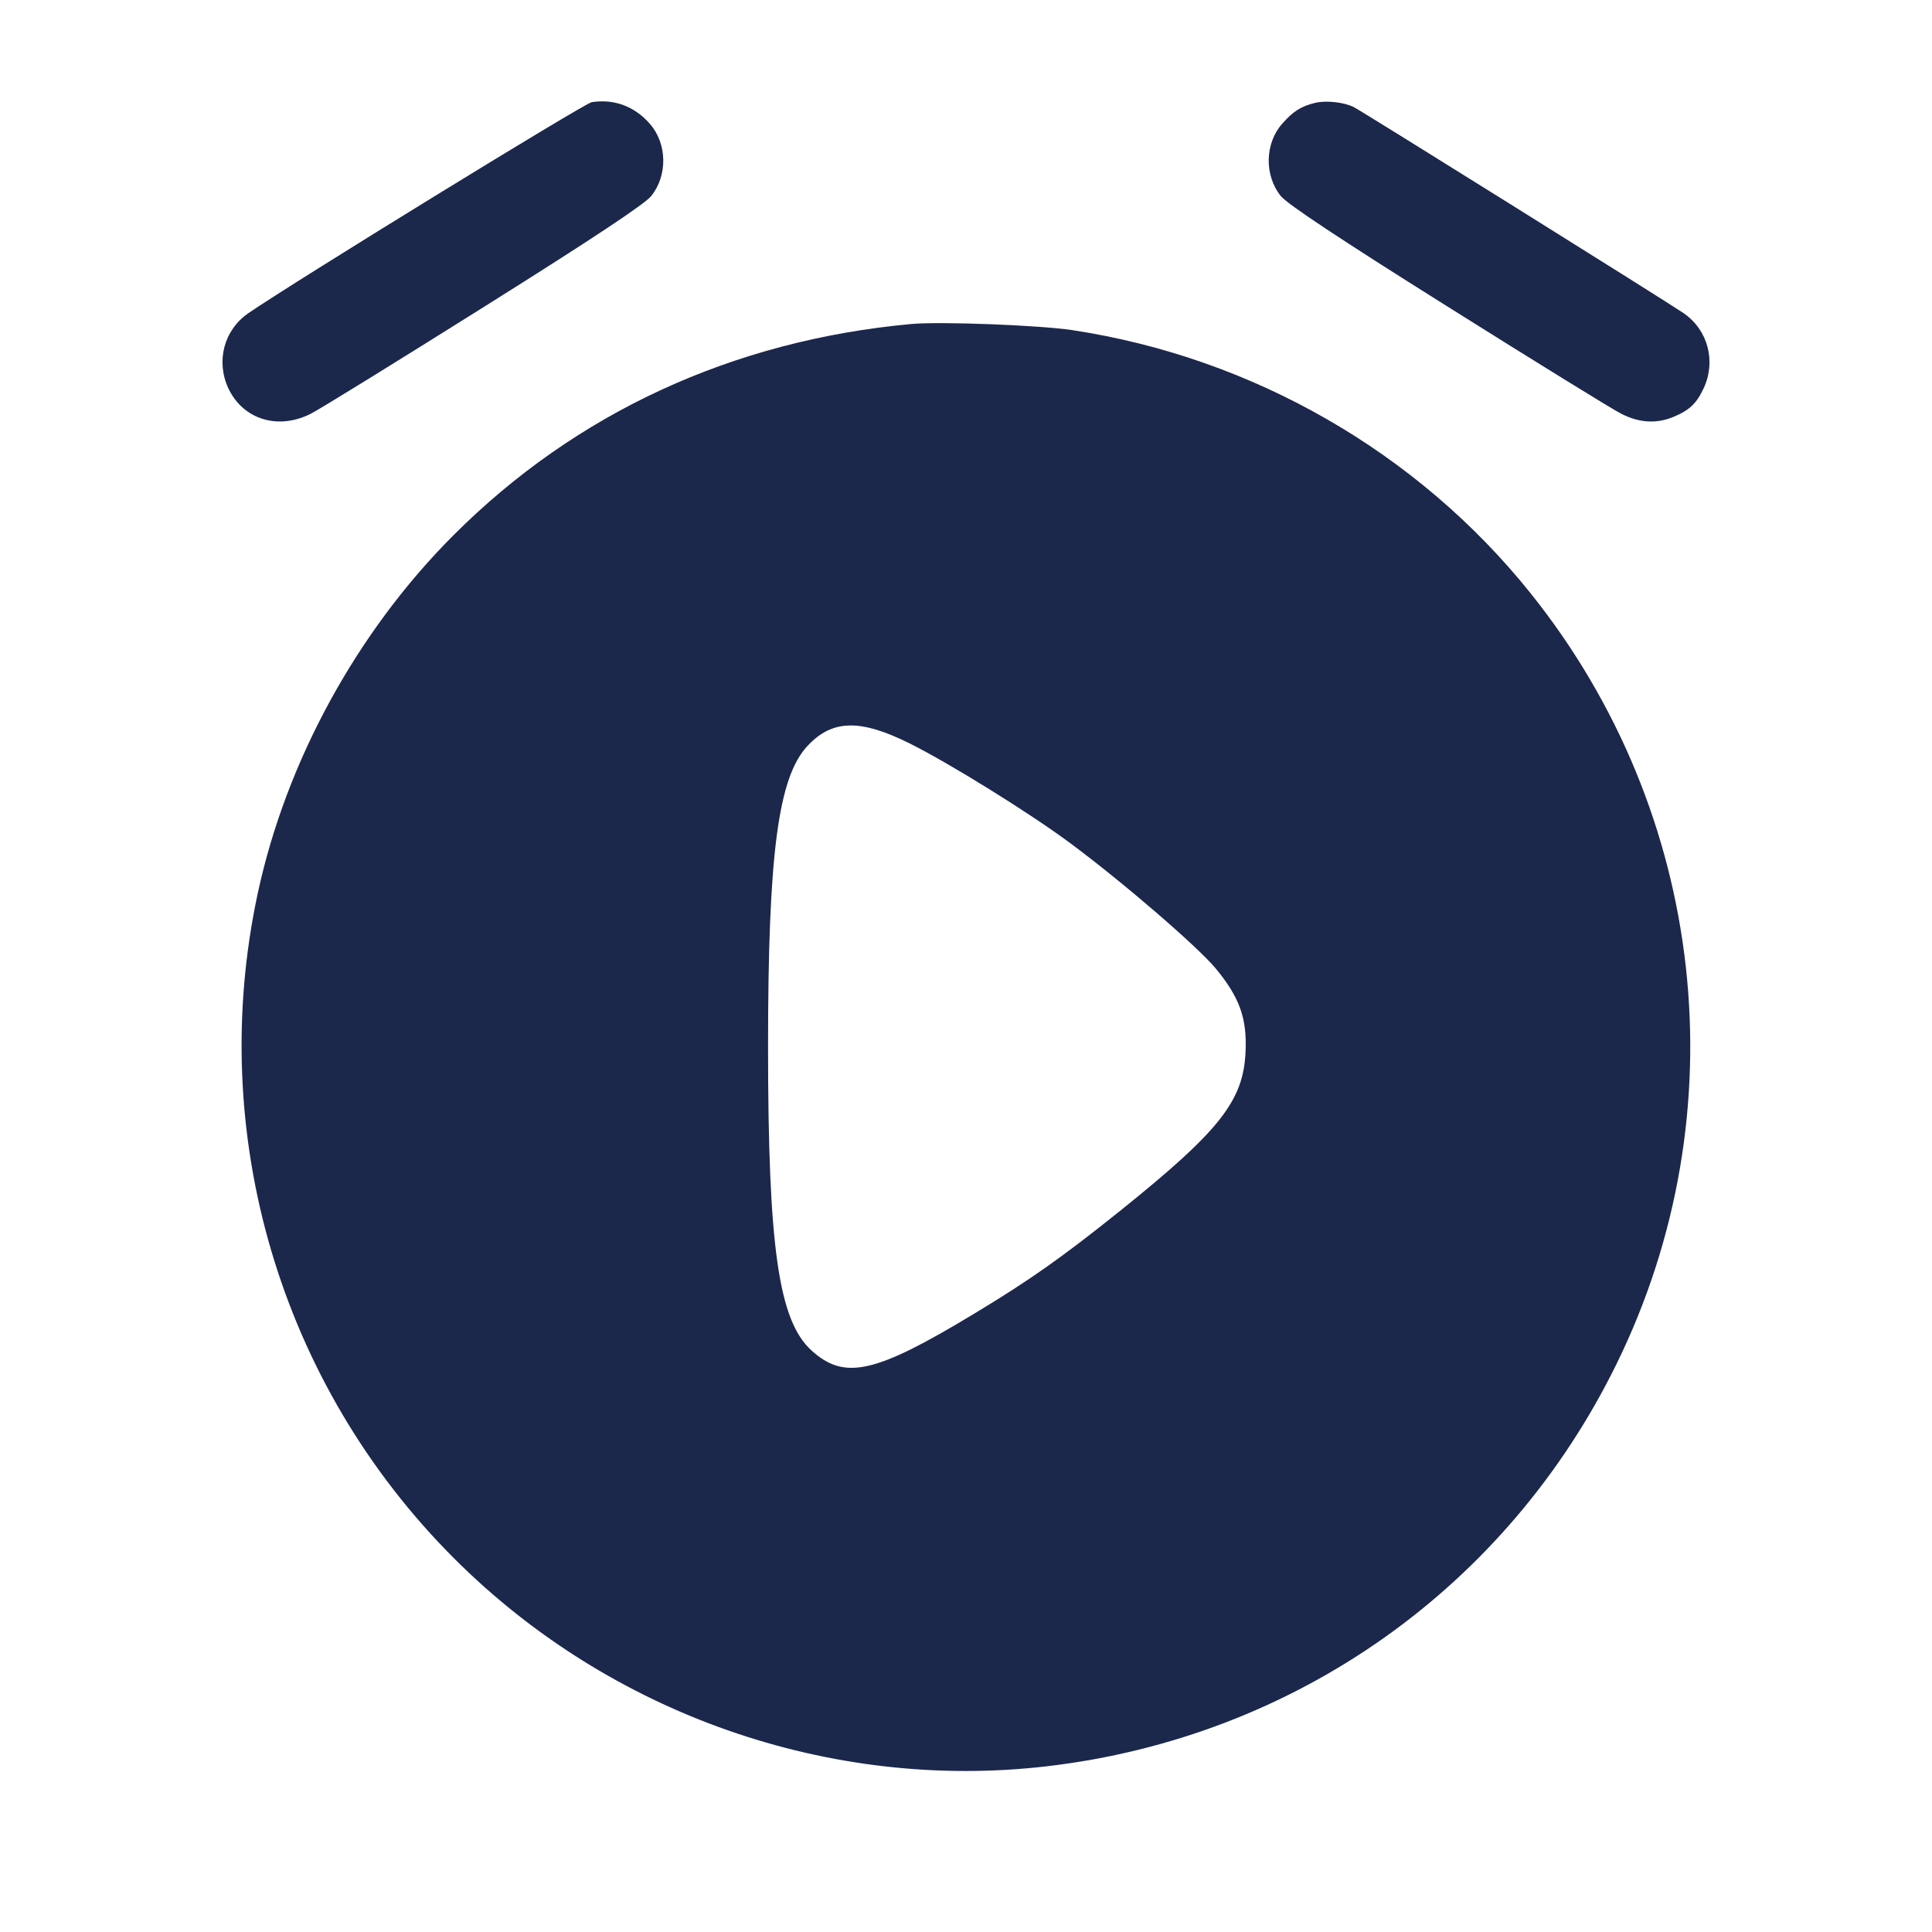 <svg width="24" height="24" viewBox="0 0 24 24" fill="none" xmlns="http://www.w3.org/2000/svg"><path d="M7.351 1.269 C 7.261 1.282,3.679 3.484,3.086 3.890 C 2.784 4.097,2.680 4.483,2.835 4.820 C 3.015 5.210,3.454 5.347,3.862 5.139 C 3.971 5.084,4.941 4.485,6.017 3.809 C 7.359 2.967,8.011 2.534,8.090 2.435 C 8.296 2.177,8.288 1.783,8.072 1.537 C 7.881 1.320,7.631 1.227,7.351 1.269 M16.340 1.277 C 16.162 1.320,16.065 1.381,15.927 1.538 C 15.712 1.783,15.704 2.177,15.910 2.435 C 15.989 2.534,16.641 2.967,17.983 3.809 C 19.059 4.485,20.029 5.084,20.138 5.139 C 20.364 5.254,20.577 5.267,20.790 5.178 C 20.988 5.096,21.077 5.010,21.165 4.820 C 21.320 4.483,21.215 4.097,20.914 3.890 C 20.704 3.746,16.933 1.390,16.820 1.332 C 16.701 1.270,16.476 1.245,16.340 1.277 M11.320 4.025 C 9.104 4.228,7.155 5.127,5.634 6.648 C 4.435 7.847,3.556 9.454,3.203 11.092 C 2.559 14.080,3.478 17.197,5.641 19.359 C 7.578 21.296,10.315 22.256,13.008 21.941 C 16.089 21.580,18.721 19.720,20.083 16.940 C 21.614 13.817,21.198 10.096,19.013 7.369 C 17.610 5.617,15.558 4.440,13.320 4.101 C 12.909 4.039,11.677 3.992,11.320 4.025 M11.300 9.235 C 11.797 9.483,12.785 10.096,13.291 10.471 C 13.950 10.960,14.878 11.760,15.104 12.033 C 15.398 12.390,15.491 12.648,15.473 13.060 C 15.448 13.675,15.155 14.046,13.904 15.050 C 13.188 15.623,12.796 15.900,12.100 16.320 C 10.871 17.063,10.493 17.149,10.082 16.777 C 9.672 16.407,9.541 15.493,9.541 13.000 C 9.541 10.607,9.666 9.655,10.032 9.265 C 10.339 8.937,10.685 8.929,11.300 9.235 " fill="#1C274C" stroke="none" fill-rule="evenodd"></path></svg>